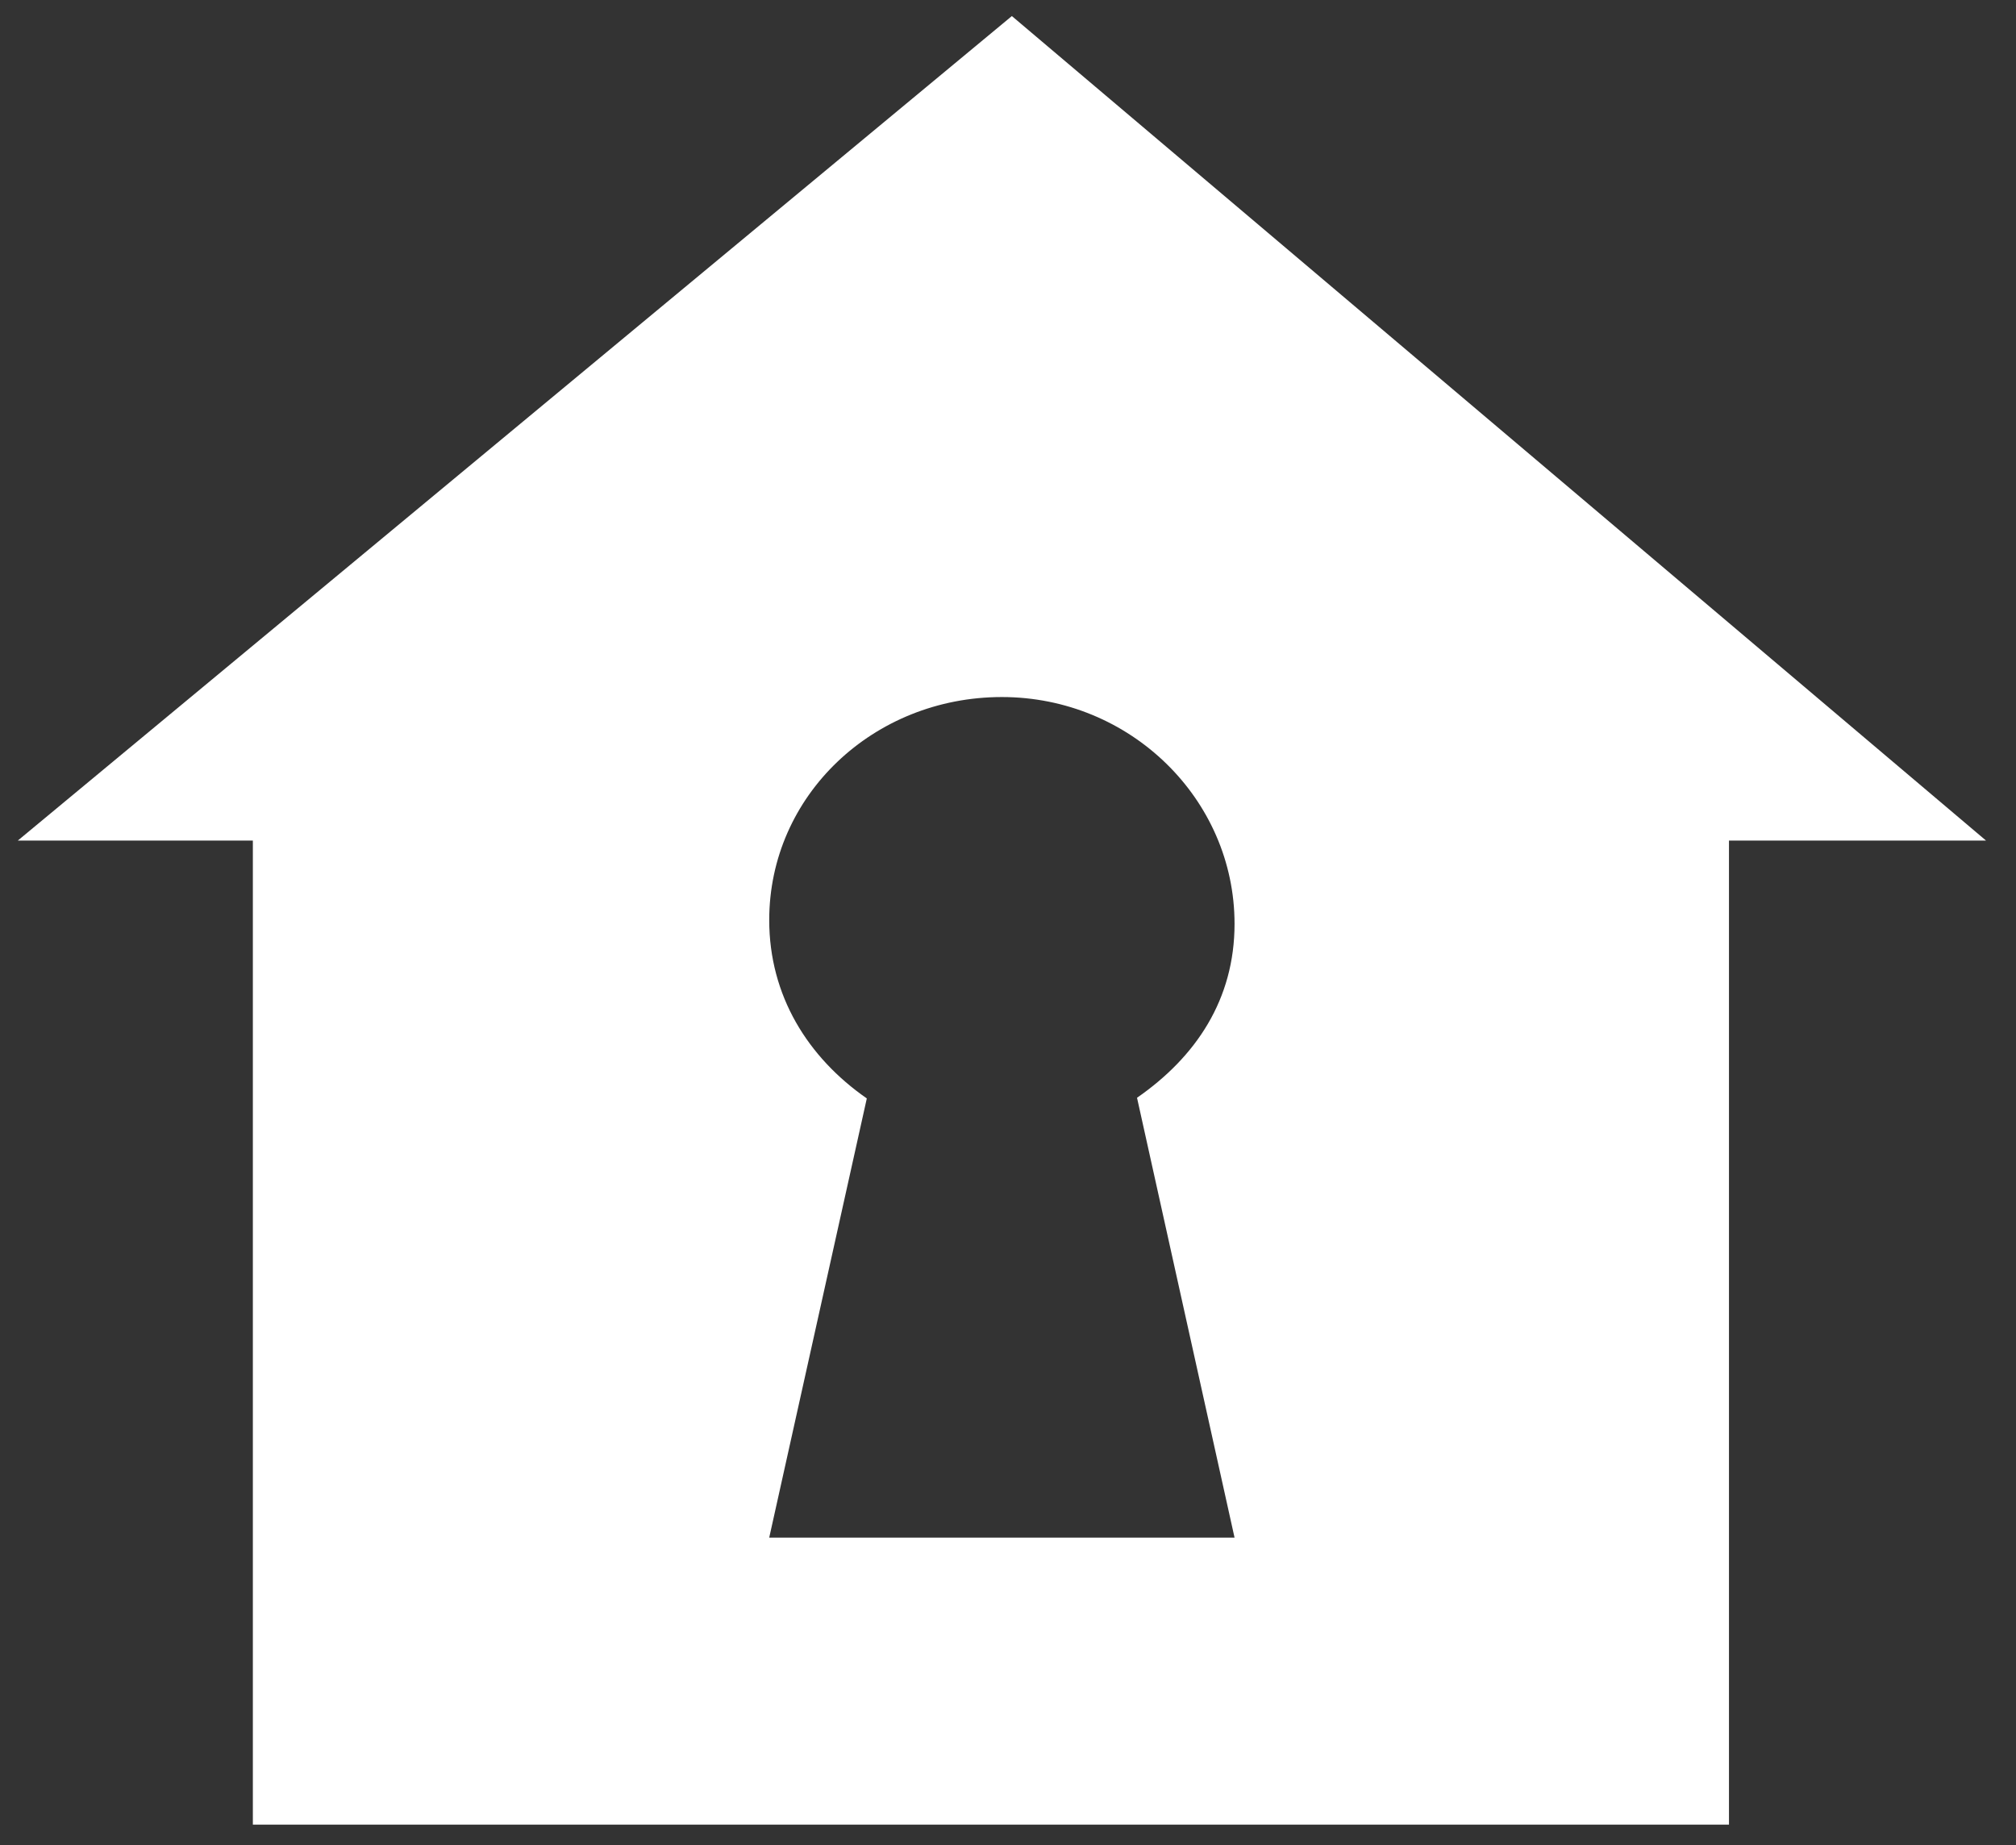 <svg width="59" height="54" viewBox="0 0 59 54" fill="none" xmlns="http://www.w3.org/2000/svg">
<rect x="0" y="0" width="59" height="54" fill="#333333" stroke="none"/>
<path d="M29.613 0.47L0.522 24.6H7.4V53.4H50.6V24.6H58.122L29.613 0.47ZM36.13 45H22.512L25.368 32.147C23.641 30.947 22.512 29.14 22.512 26.927C22.512 23.281 25.561 20.4 29.32 20.4C33.082 20.4 36.13 23.392 36.13 27.037C36.13 29.251 35.001 30.931 33.276 32.128L36.13 45Z" fill="white"/>
</svg>
